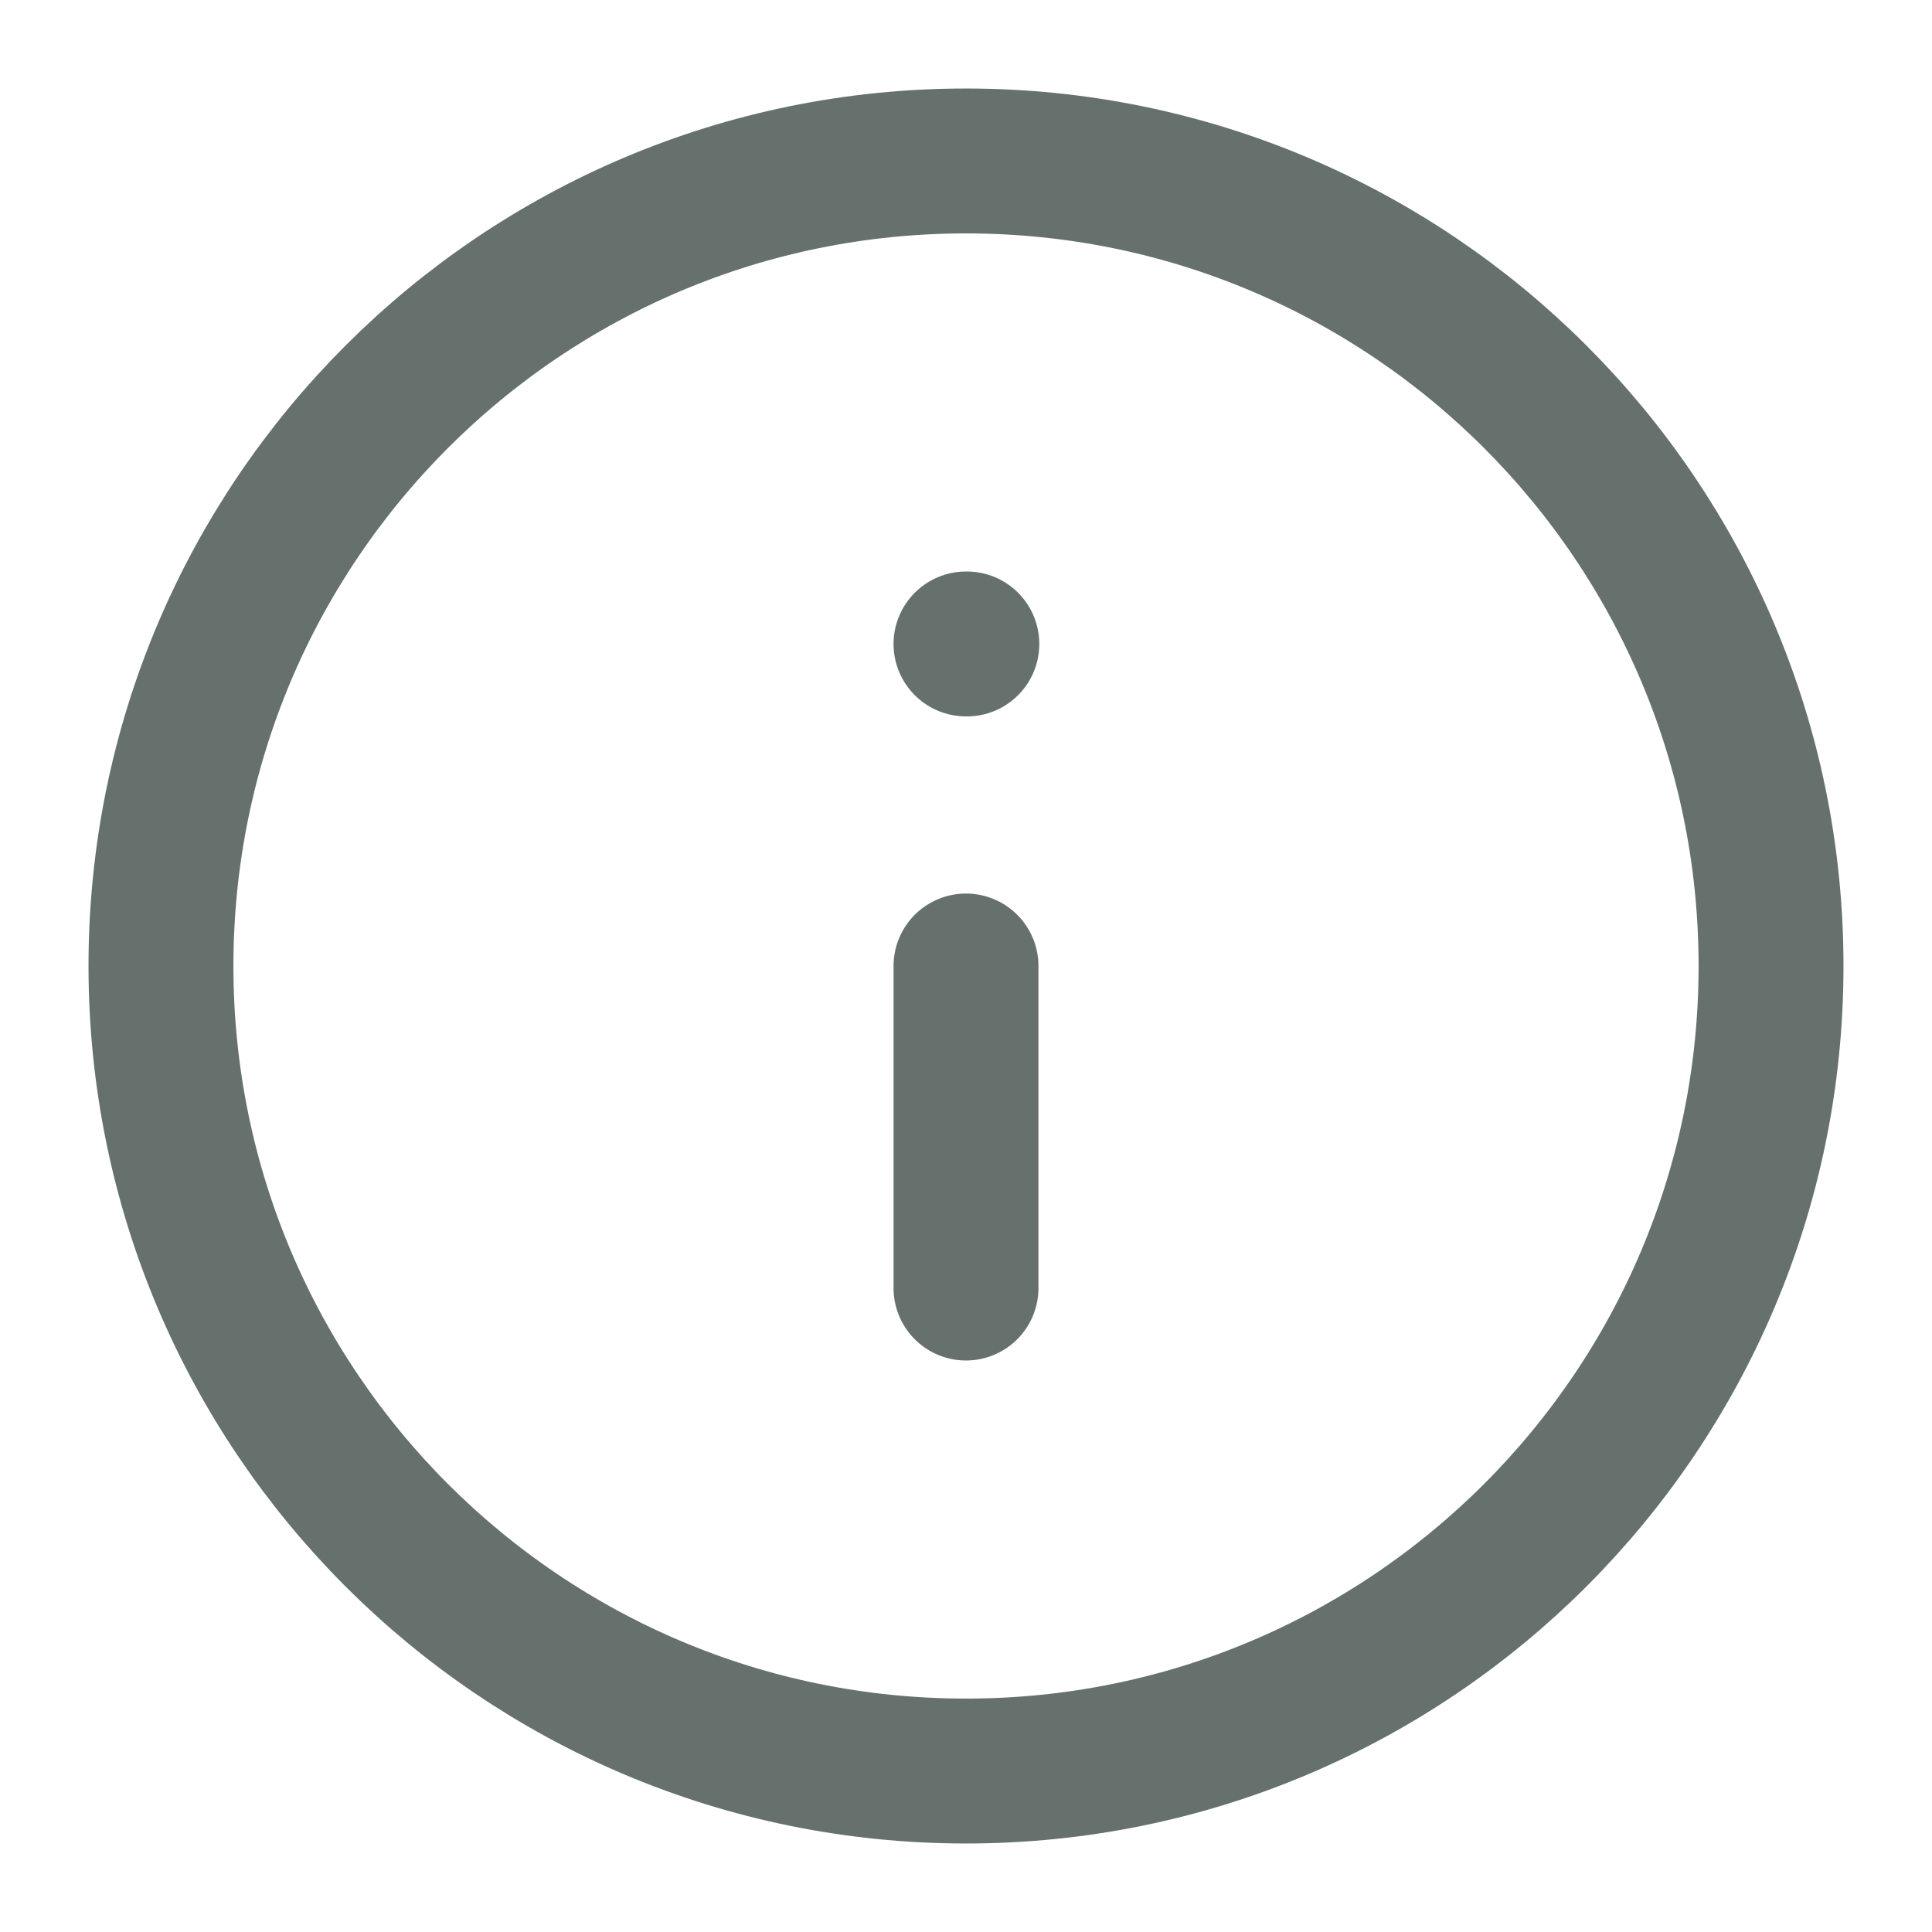 <svg width="16" height="16" viewBox="0 0 16 16" fill="none" xmlns="http://www.w3.org/2000/svg">
<path d="M8 14.667C11.682 14.667 14.667 11.682 14.667 8C14.667 4.318 11.682 1.333 8 1.333C4.318 1.333 1.333 4.318 1.333 8C1.333 11.682 4.318 14.667 8 14.667Z" stroke="#66716E" stroke-width="1.2" stroke-linecap="round" stroke-linejoin="round"/>
<path d="M8 10.667V8" stroke="#66716E" stroke-width="1.2" stroke-linecap="round" stroke-linejoin="round"/>
<path d="M8 5.333H8.007" stroke="#66716E" stroke-width="1.2" stroke-linecap="round" stroke-linejoin="round"/>
</svg>
